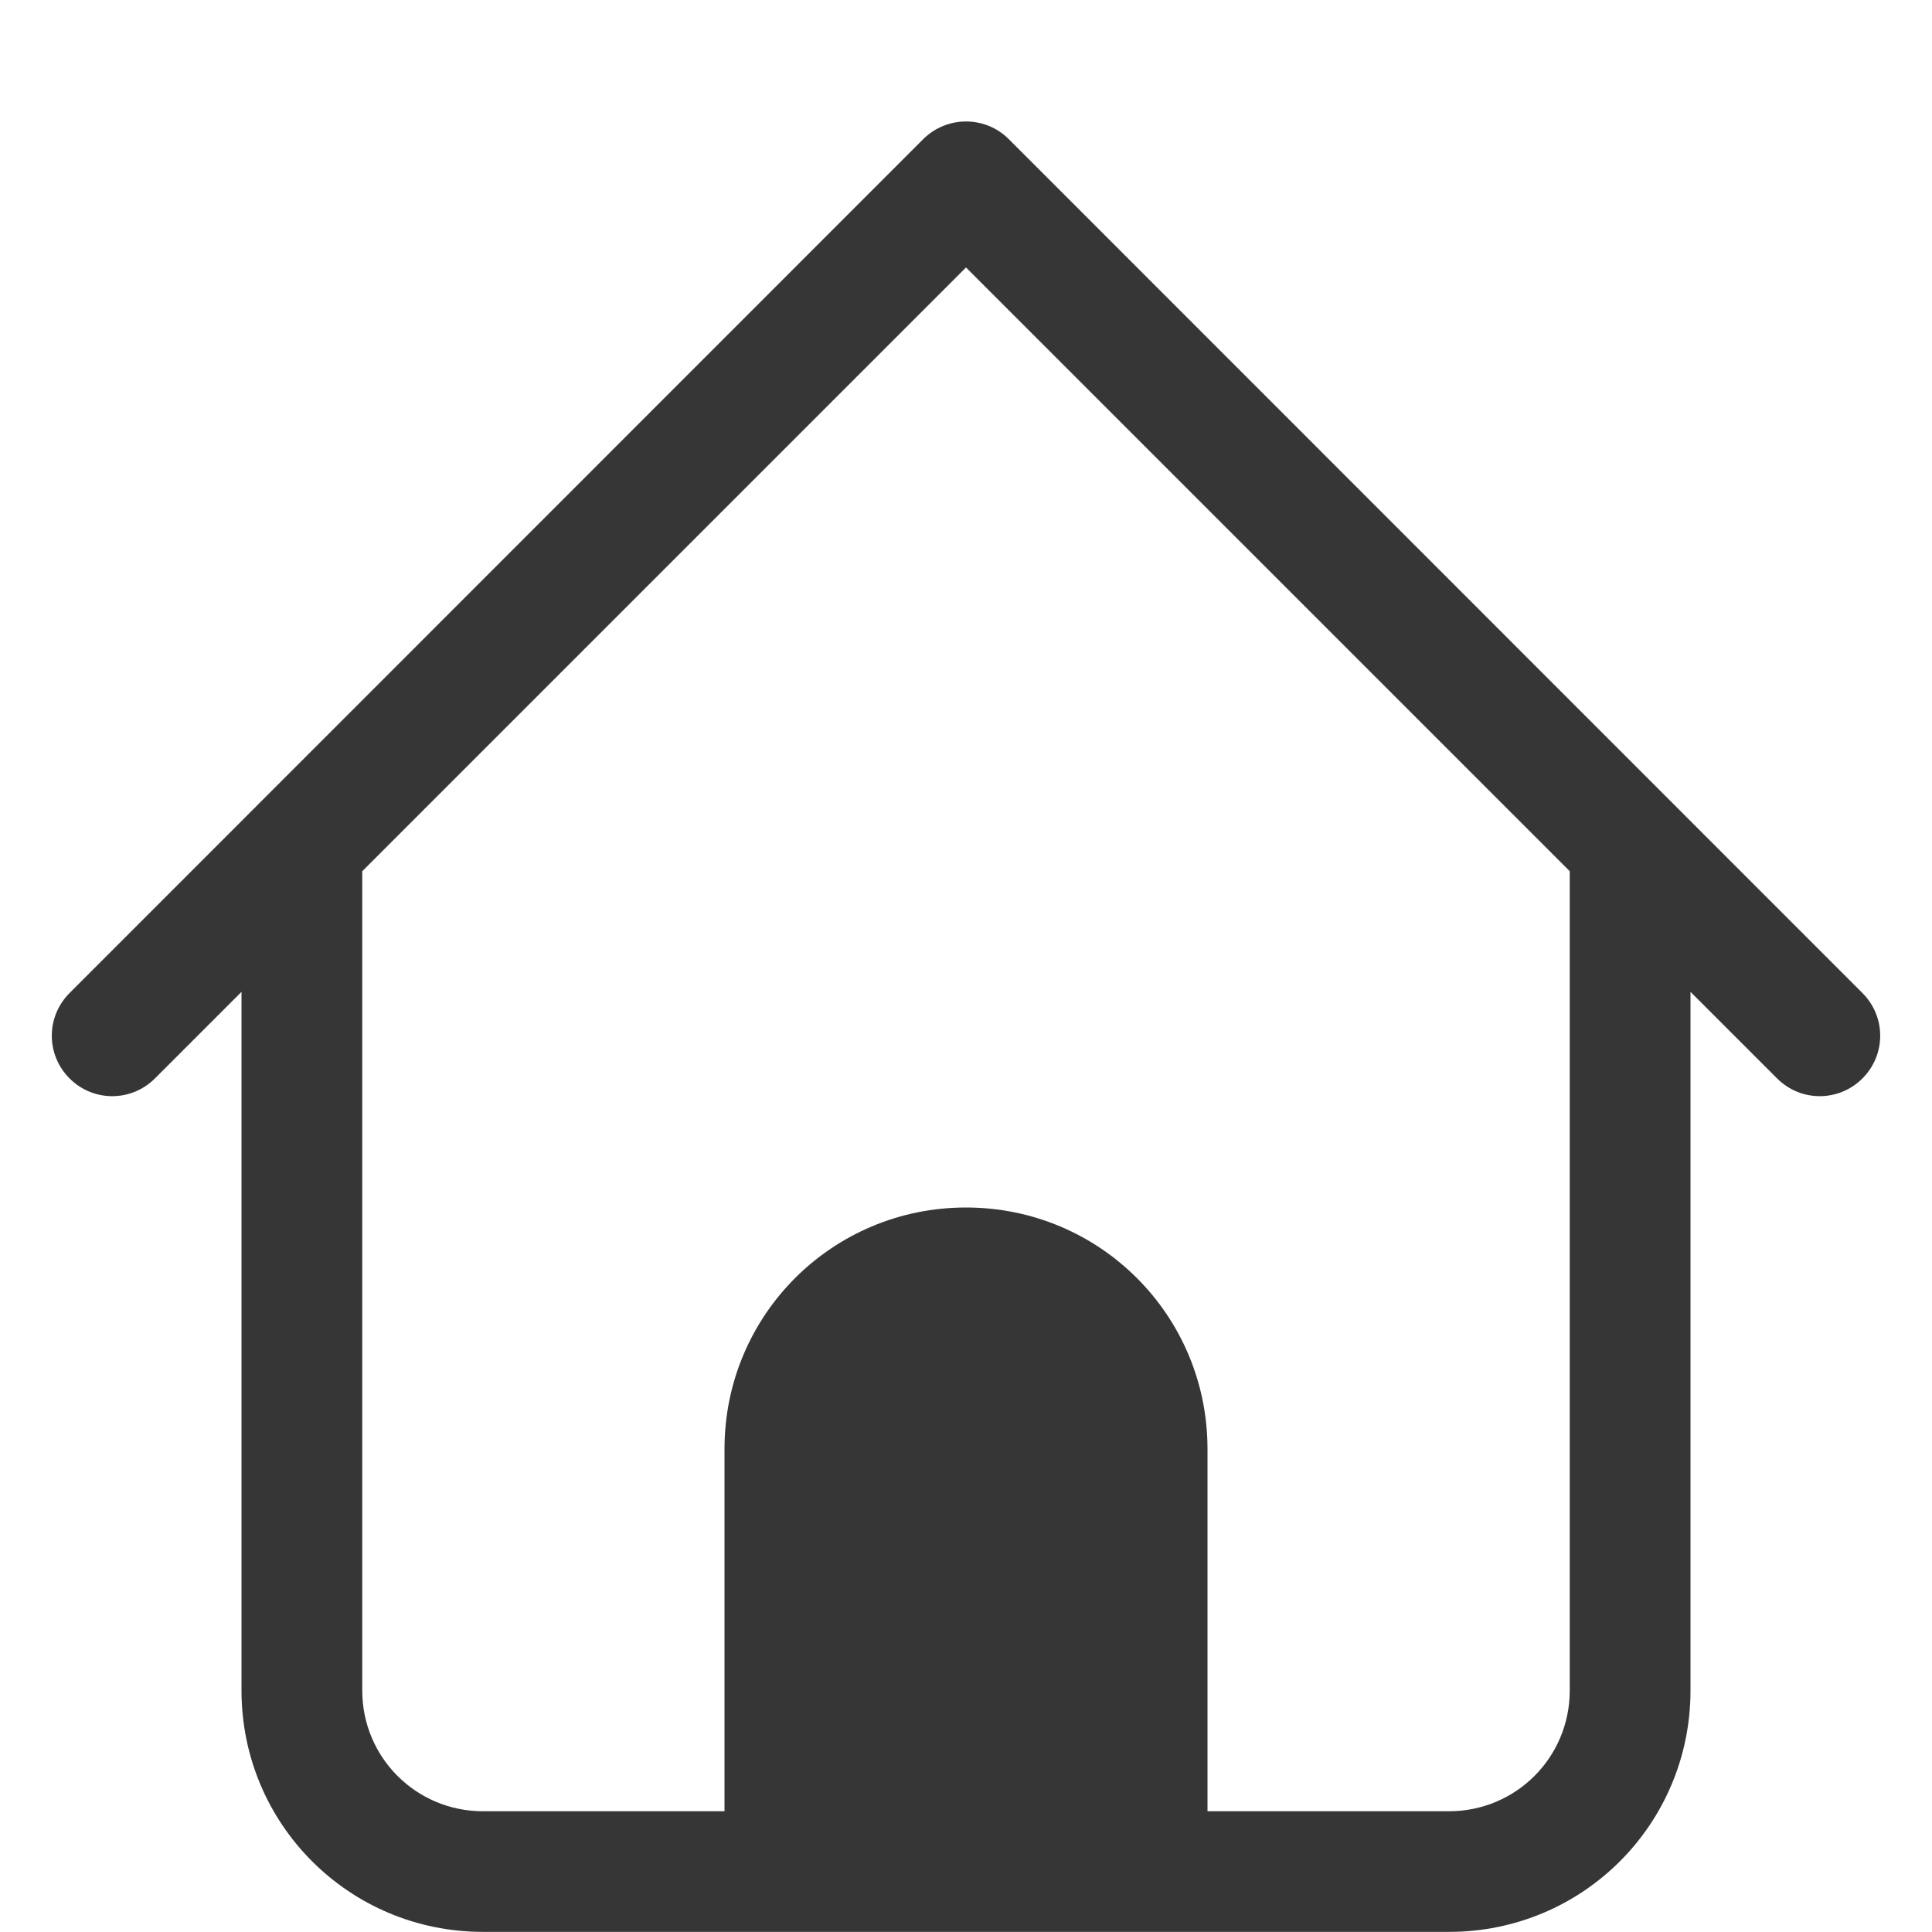 <?xml version="1.0" encoding="UTF-8"?>
<svg width="16" height="16" version="1.1" xmlns="http://www.w3.org/2000/svg">
 <defs>
  <style id="current-color-scheme" type="text/css">.ColorScheme-Text { color:#363636; }</style>
 </defs>
 <path class="ColorScheme-Text" d="m8 1.006c-0.128 0-0.256 0.049-0.354 0.146l-7.07 7.072c-0.196 0.196-0.196 0.511 0 0.707s0.511 0.196 0.707 0l0.717-0.717v5.785c0 1.108 0.892 2 2 2h8c1.108 0 2-0.892 2-2v-5.785l0.717 0.717c0.196 0.196 0.511 0.196 0.707 0s0.196-0.511 0-0.707l-7.07-7.072c-0.098-0.098-0.226-0.146-0.354-0.146zm0 1.209 5 5v6.785c0 0.554-0.446 1-1 1h-2v-3c0-1.108-0.892-2-2-2s-2 0.892-2 2v3h-2c-0.554 0-1-0.446-1-1v-6.785z" color="#363636" fill="currentColor"/>
</svg>
